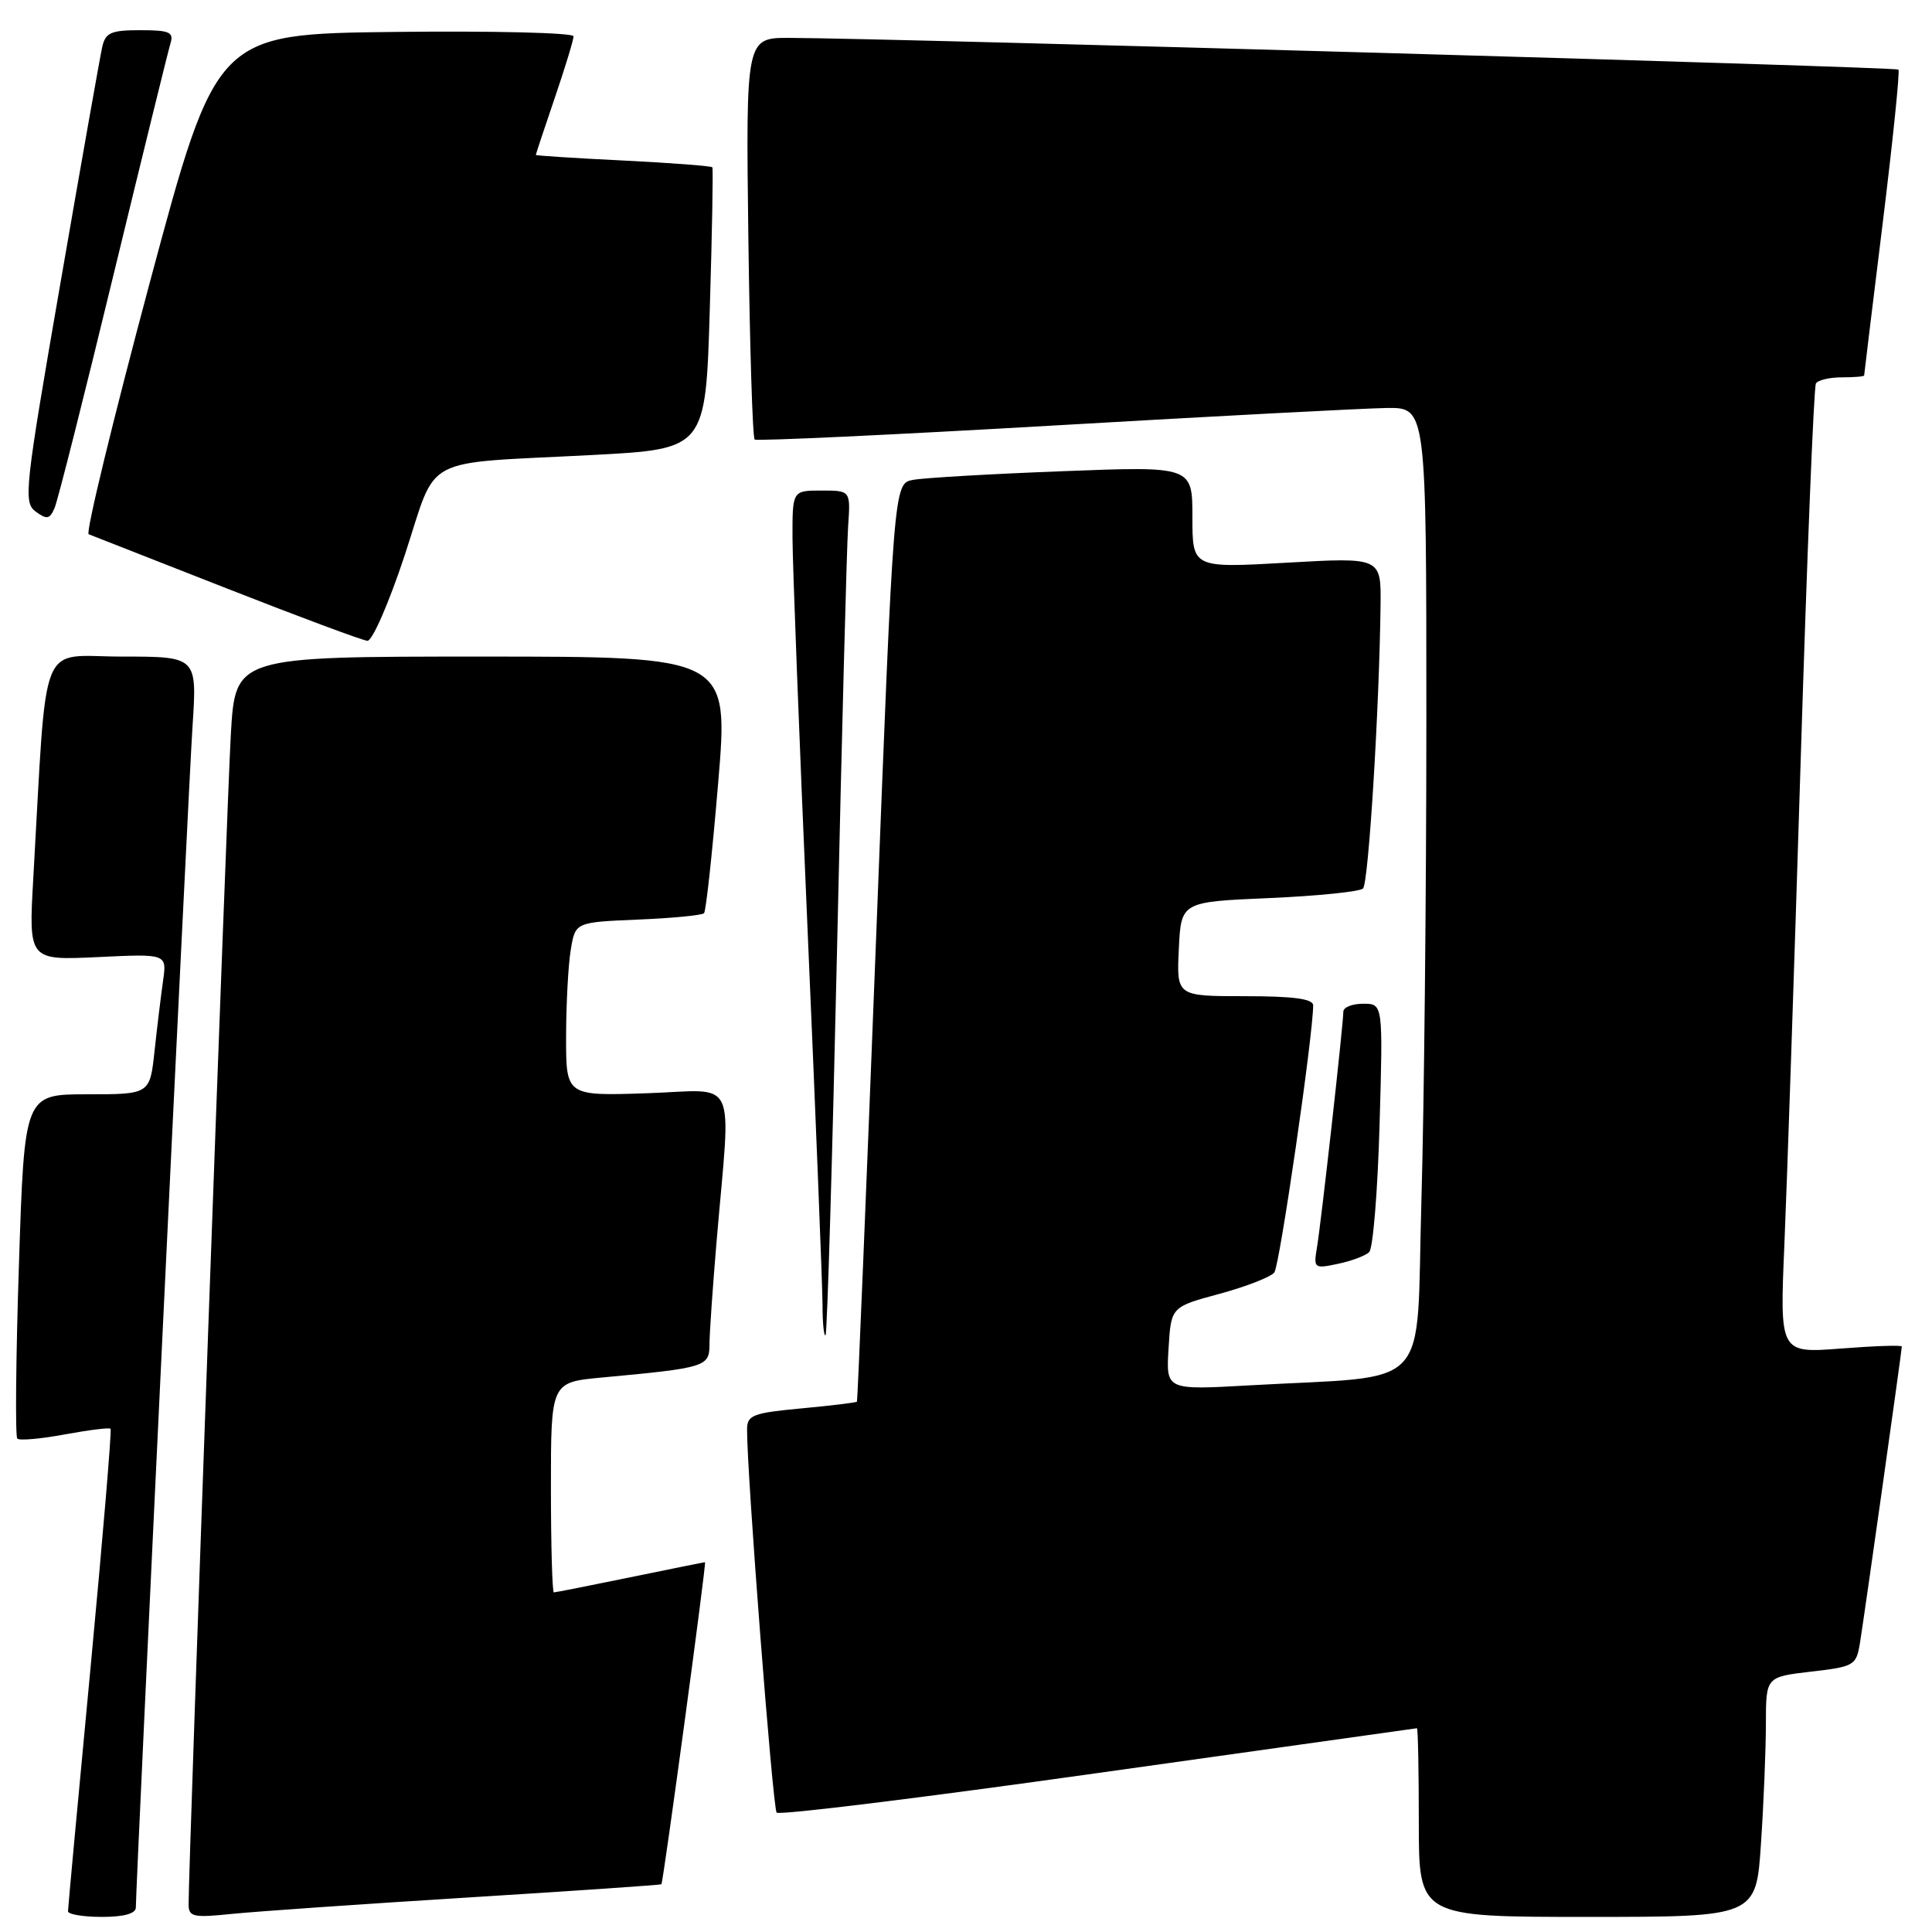 <?xml version="1.0" encoding="UTF-8" standalone="no"?>
<!DOCTYPE svg PUBLIC "-//W3C//DTD SVG 1.1//EN" "http://www.w3.org/Graphics/SVG/1.1/DTD/svg11.dtd" >
<svg xmlns="http://www.w3.org/2000/svg" xmlns:xlink="http://www.w3.org/1999/xlink" version="1.1" viewBox="0 0 256 256">
 <g >
 <path fill="currentColor"
d=" M 18.00 252.75 C 18.01 249.51 24.97 104.37 25.51 96.25 C 26.12 87.00 26.12 87.00 16.15 87.00 C 4.99 87.00 6.28 83.77 4.41 116.38 C 3.79 127.25 3.79 127.25 12.95 126.82 C 22.11 126.38 22.11 126.38 21.61 129.94 C 21.33 131.90 20.82 136.09 20.48 139.25 C 19.86 145.00 19.86 145.00 11.55 145.00 C 3.24 145.00 3.24 145.00 2.51 167.55 C 2.10 179.96 2.01 190.34 2.29 190.62 C 2.57 190.91 5.40 190.66 8.57 190.07 C 11.74 189.49 14.48 189.14 14.65 189.32 C 14.82 189.49 13.62 203.77 11.99 221.06 C 10.35 238.35 9.01 252.84 9.01 253.25 C 9.00 253.66 11.02 254.00 13.50 254.00 C 16.43 254.00 18.00 253.56 18.00 252.75 Z  M 61.99 251.43 C 76.02 250.56 87.56 249.77 87.64 249.67 C 87.89 249.38 93.63 207.00 93.42 207.00 C 93.31 207.00 88.85 207.90 83.50 209.00 C 78.15 210.10 73.60 211.00 73.39 211.00 C 73.18 211.00 73.00 204.74 73.00 197.08 C 73.00 183.16 73.00 183.16 79.75 182.53 C 93.52 181.25 94.00 181.10 94.01 178.16 C 94.01 176.70 94.44 170.55 94.95 164.50 C 96.86 142.09 97.96 144.45 85.73 144.86 C 75.00 145.22 75.00 145.22 75.01 137.36 C 75.02 133.04 75.29 127.86 75.63 125.85 C 76.23 122.20 76.23 122.20 84.53 121.85 C 89.10 121.66 93.04 121.28 93.29 121.00 C 93.55 120.72 94.39 112.96 95.16 103.75 C 96.57 87.00 96.57 87.00 63.88 87.00 C 31.19 87.00 31.19 87.00 30.59 97.25 C 30.07 106.06 24.98 247.19 24.99 252.35 C 25.00 254.00 25.61 254.13 30.75 253.60 C 33.91 253.28 47.97 252.30 61.99 251.43 Z  M 233.34 244.25 C 233.70 238.89 233.99 231.73 233.99 228.35 C 234.00 222.20 234.00 222.20 239.97 221.50 C 245.71 220.84 245.97 220.69 246.46 217.66 C 247.04 214.09 252.00 178.97 252.00 178.42 C 252.00 178.22 248.36 178.34 243.91 178.69 C 235.82 179.31 235.82 179.31 236.44 164.91 C 236.78 156.98 237.75 128.25 238.59 101.06 C 239.43 73.87 240.34 51.25 240.62 50.81 C 240.89 50.36 242.44 50.00 244.06 50.00 C 245.68 50.00 247.00 49.89 247.01 49.75 C 247.01 49.61 248.12 40.52 249.47 29.55 C 250.82 18.57 251.76 9.42 251.55 9.22 C 251.20 8.87 118.42 5.08 104.66 5.02 C 98.83 5.00 98.83 5.00 99.16 31.42 C 99.35 45.95 99.72 58.02 100.00 58.24 C 100.28 58.46 118.05 57.63 139.50 56.39 C 160.95 55.14 180.86 54.10 183.75 54.06 C 189.00 54.00 189.00 54.00 189.00 95.34 C 189.00 118.07 188.70 146.84 188.34 159.26 C 187.60 184.87 190.13 182.17 165.50 183.57 C 154.50 184.19 154.50 184.19 154.84 178.68 C 155.17 173.17 155.17 173.17 161.59 171.44 C 165.12 170.48 168.39 169.21 168.86 168.60 C 169.56 167.69 174.00 137.17 174.00 133.21 C 174.00 132.35 171.37 132.00 164.95 132.00 C 155.90 132.00 155.90 132.00 156.20 125.75 C 156.50 119.50 156.50 119.50 168.17 119.00 C 174.59 118.72 180.19 118.15 180.61 117.73 C 181.34 116.99 182.77 93.86 182.93 80.17 C 183.00 73.85 183.00 73.85 170.50 74.56 C 158.00 75.27 158.00 75.27 158.00 68.52 C 158.00 61.77 158.00 61.77 140.75 62.44 C 131.26 62.80 122.36 63.32 120.96 63.59 C 118.42 64.07 118.42 64.07 116.07 124.78 C 114.77 158.18 113.64 185.60 113.55 185.73 C 113.46 185.85 110.15 186.25 106.19 186.62 C 99.76 187.22 99.00 187.51 98.99 189.39 C 98.95 195.01 102.39 239.59 102.91 240.18 C 103.23 240.55 122.40 238.19 145.50 234.93 C 168.60 231.68 187.61 229.01 187.75 229.00 C 187.89 229.00 188.00 234.62 188.00 241.50 C 188.00 254.00 188.00 254.00 210.35 254.00 C 232.70 254.00 232.70 254.00 233.34 244.25 Z  M 110.92 125.50 C 111.54 97.45 112.20 72.36 112.38 69.75 C 112.71 65.00 112.71 65.00 108.85 65.00 C 105.00 65.00 105.00 65.00 105.01 71.25 C 105.02 74.69 105.91 97.97 107.00 123.00 C 108.09 148.03 108.98 170.49 108.99 172.92 C 108.99 175.35 109.18 177.15 109.39 176.92 C 109.61 176.69 110.29 153.55 110.92 125.50 Z  M 181.42 165.92 C 181.93 165.45 182.55 157.85 182.80 149.03 C 183.26 133.00 183.26 133.00 180.63 133.00 C 179.18 133.00 178.00 133.47 178.00 134.05 C 178.00 135.70 175.04 162.19 174.50 165.33 C 174.04 168.05 174.14 168.13 177.26 167.47 C 179.04 167.10 180.91 166.40 181.42 165.92 Z  M 53.65 73.50 C 58.06 60.09 55.41 61.50 78.50 60.29 C 93.50 59.50 93.50 59.50 94.05 41.00 C 94.36 30.82 94.51 22.35 94.39 22.17 C 94.27 21.99 88.96 21.59 82.59 21.27 C 76.21 20.96 71.00 20.62 71.00 20.53 C 71.00 20.43 72.12 17.04 73.50 13.00 C 74.88 8.96 76.00 5.27 76.00 4.81 C 76.00 4.34 65.35 4.08 52.34 4.23 C 28.68 4.50 28.68 4.50 19.83 37.50 C 14.97 55.65 11.33 70.63 11.75 70.79 C 12.16 70.95 20.38 74.17 30.00 77.95 C 39.62 81.73 48.03 84.86 48.68 84.91 C 49.33 84.96 51.56 79.84 53.65 73.50 Z  M 15.02 36.50 C 18.89 20.55 22.29 6.71 22.59 5.75 C 23.05 4.26 22.46 4.00 18.59 4.00 C 14.69 4.00 13.97 4.32 13.54 6.25 C 13.26 7.49 10.77 21.55 8.01 37.50 C 3.27 64.85 3.08 66.57 4.73 67.79 C 6.22 68.88 6.60 68.80 7.24 67.29 C 7.66 66.30 11.16 52.45 15.02 36.50 Z "/>
</g>
</svg>